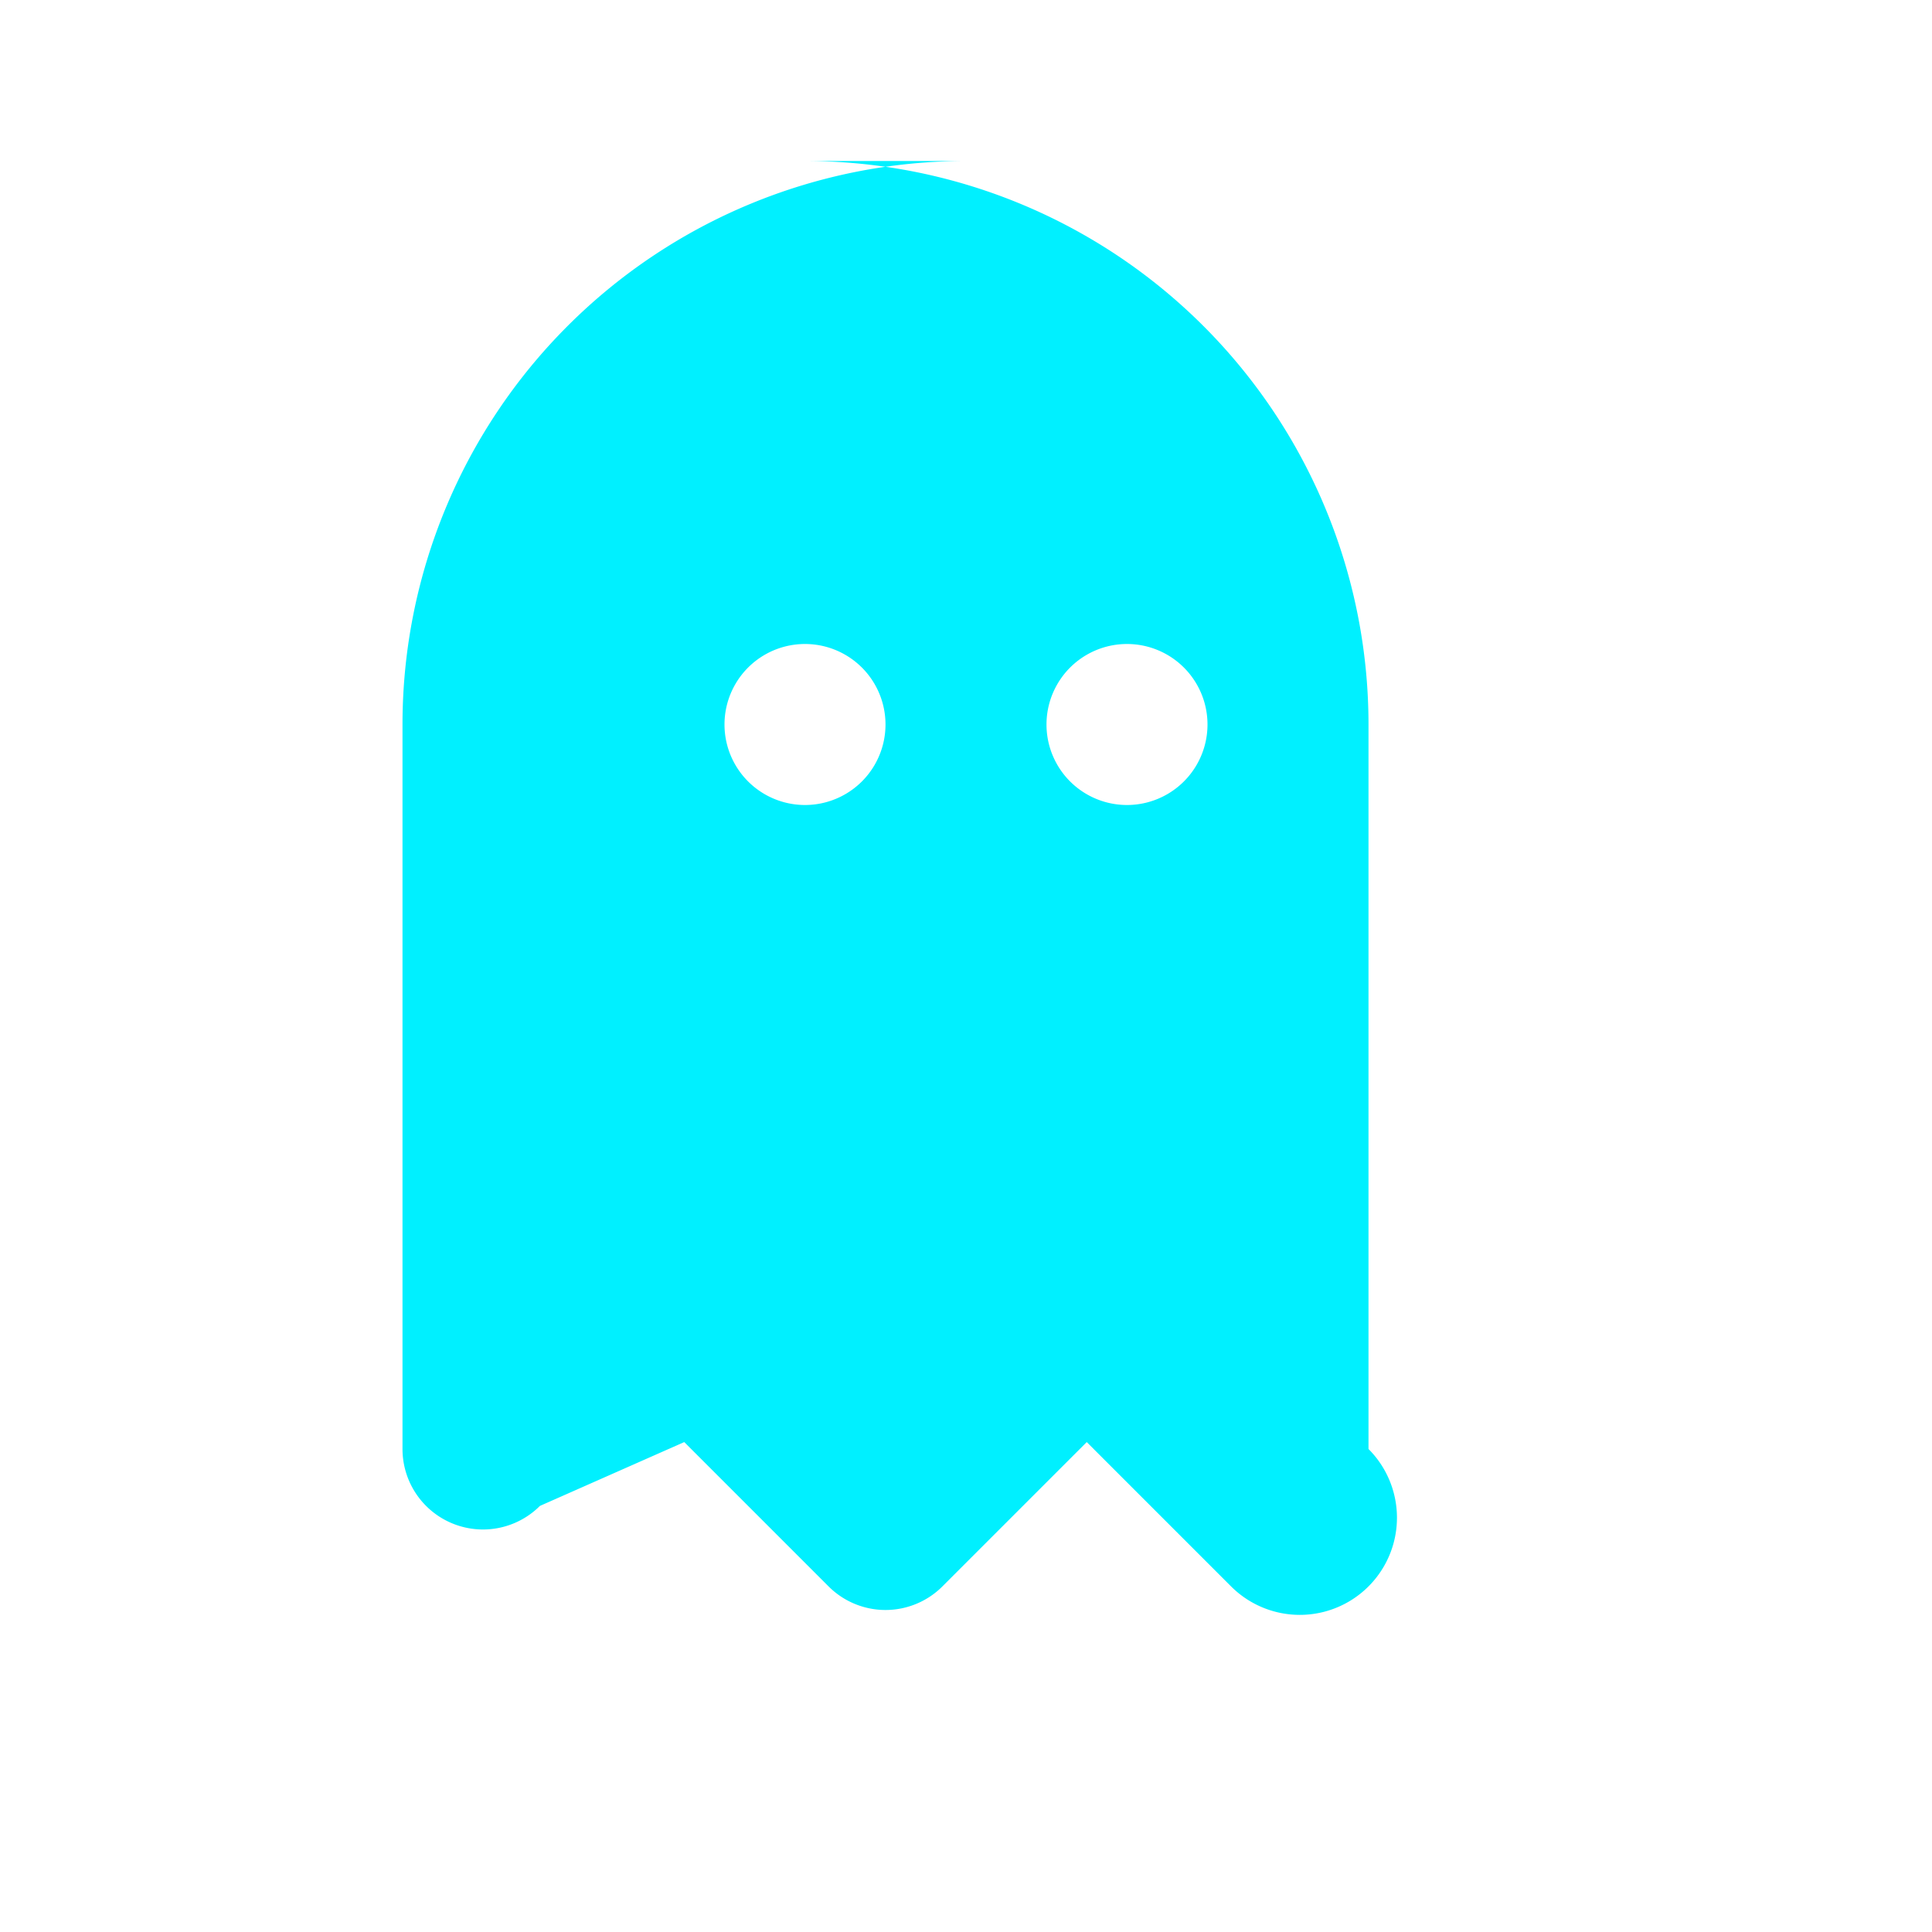 
<svg xmlns="http://www.w3.org/2000/svg" width="64" height="64" fill="#00f0ff" viewBox="0 0 24 24"><path d="M12 2a7 7 0 0 0-7 7v9a1 1 0 0 0 1.707.707L8.5 17.914l1.793 1.793a1 1 0 0 0 1.414 0l1.793-1.793 1.793 1.793A1 1 0 0 0 17 18V9a7 7 0 0 0-7-7zm-2 8a1 1 0 1 1 0-2 1 1 0 0 1 0 2zm4 0a1 1 0 1 1 0-2 1 1 0 0 1 0 2z"/></svg>
